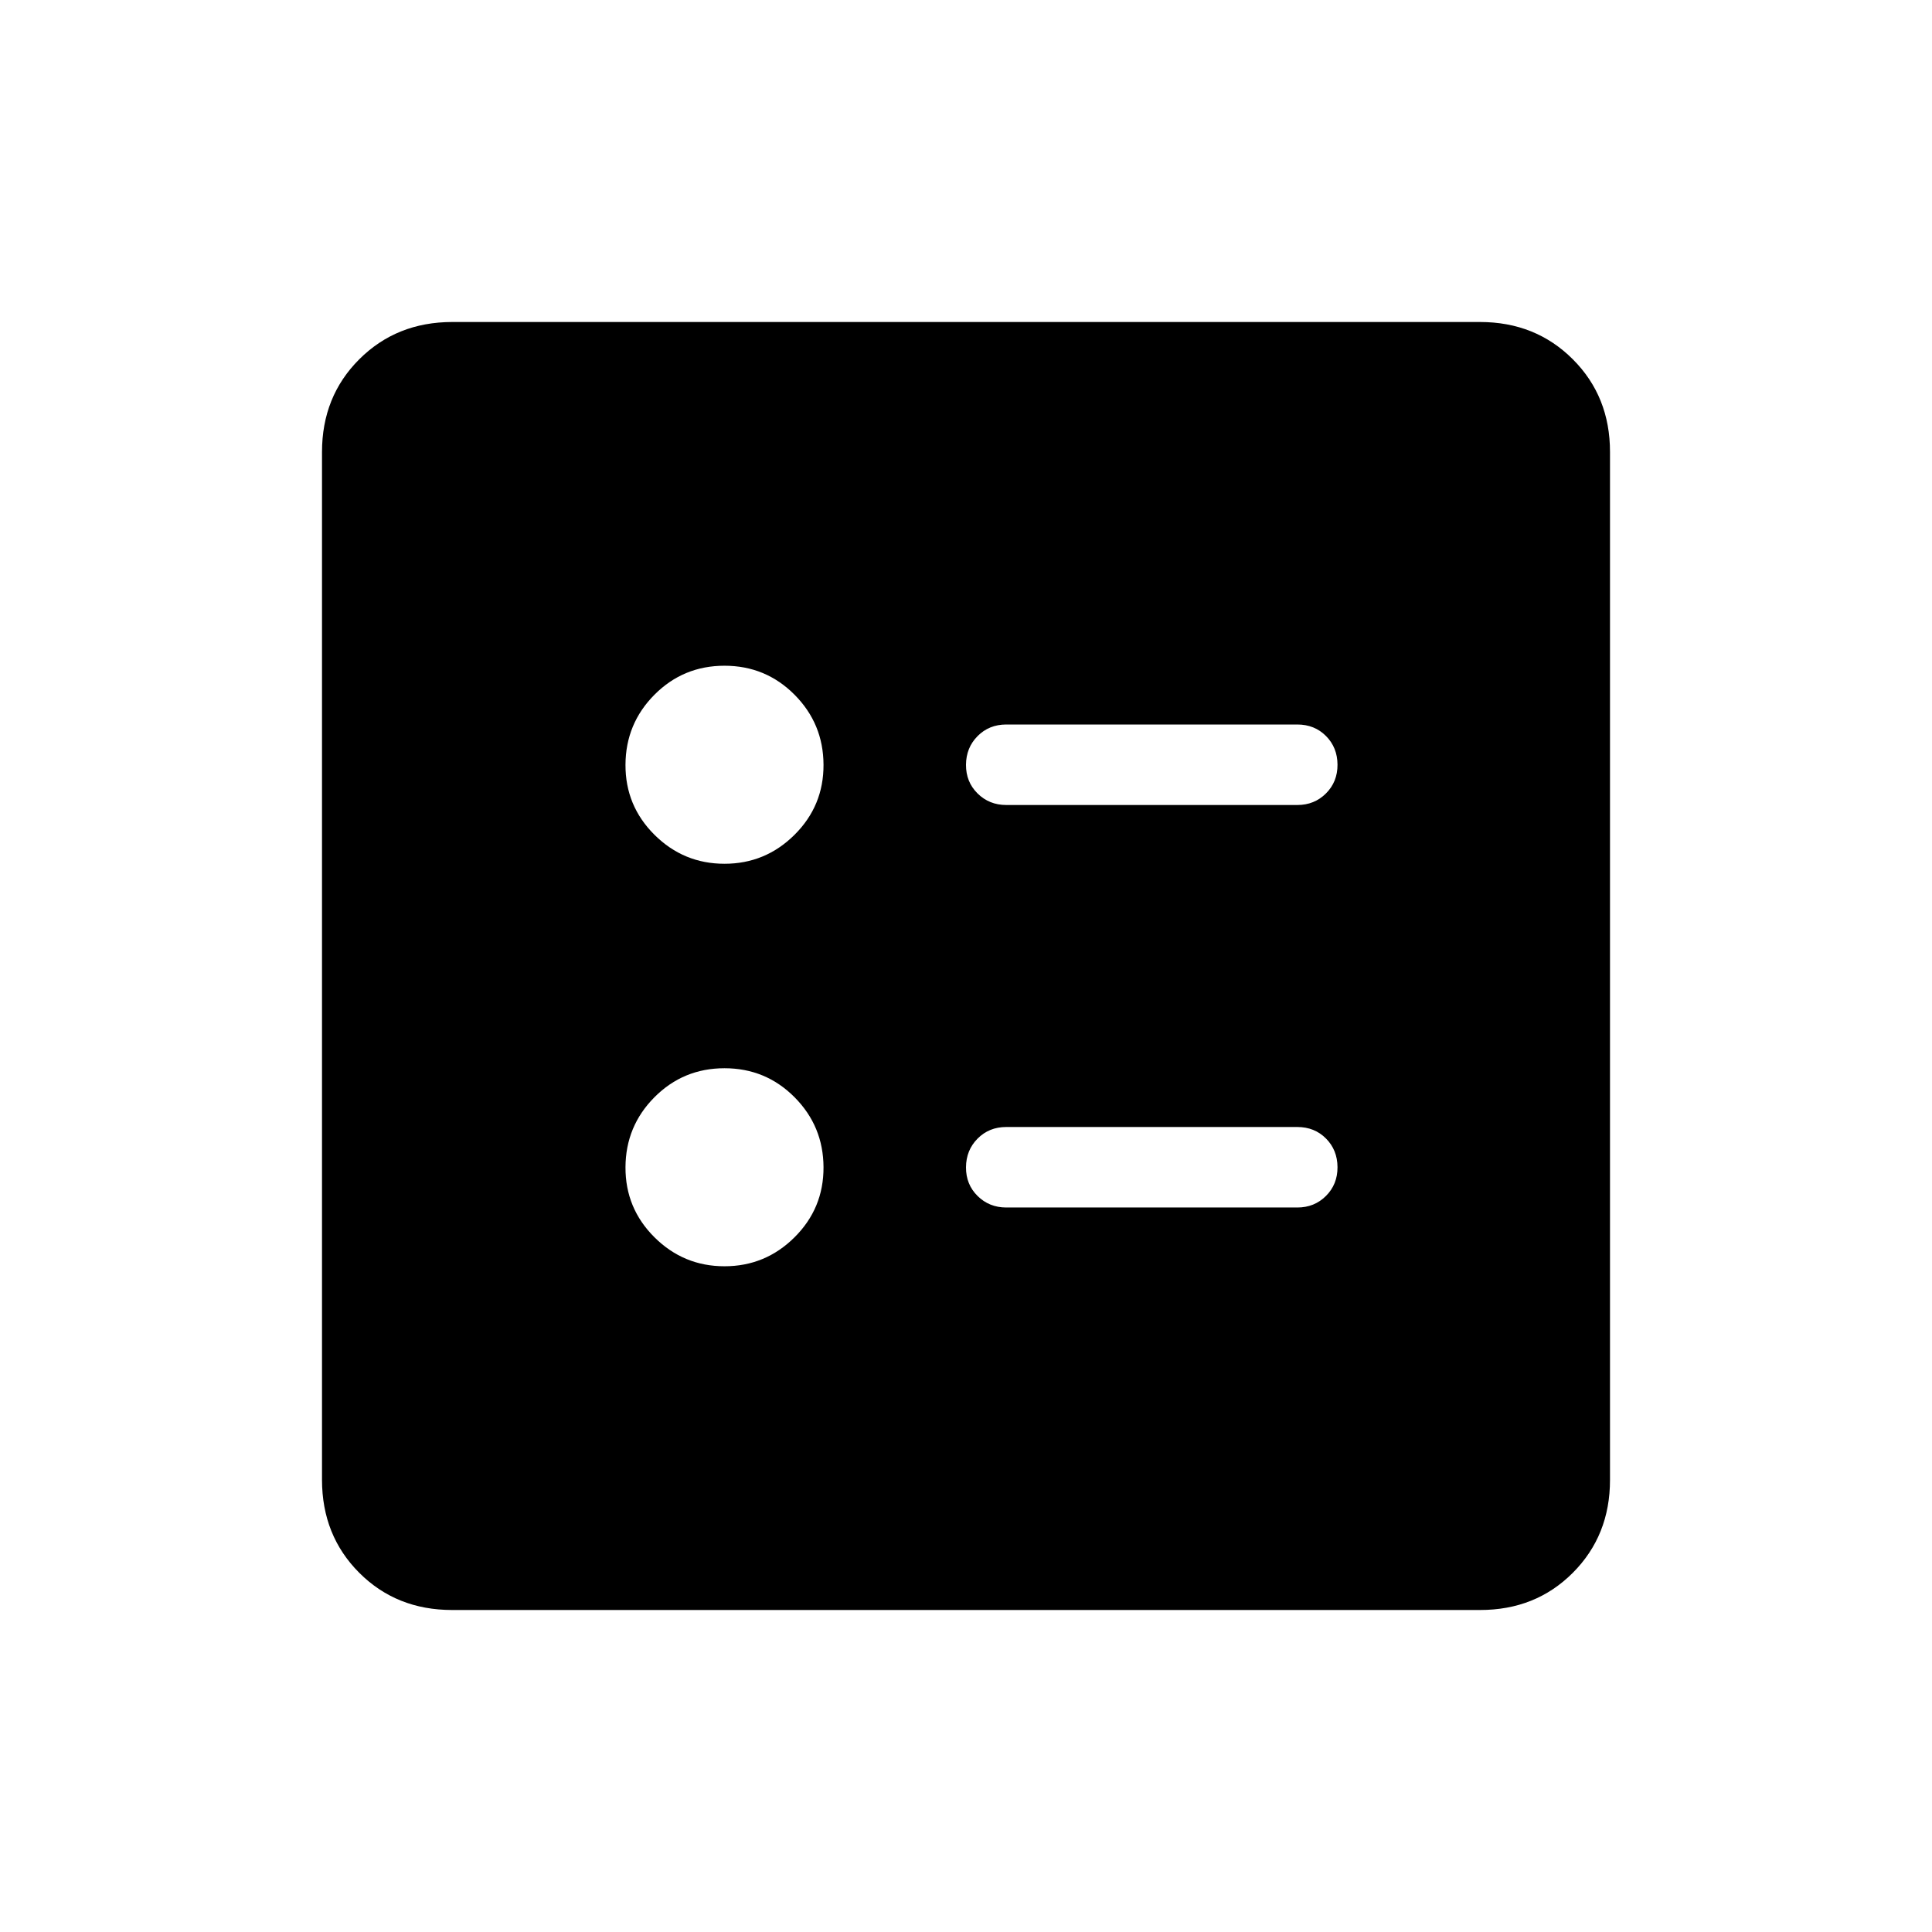 <svg xmlns="http://www.w3.org/2000/svg" width="1em" height="1em" viewBox="0 0 24 24"><path fill="currentColor" d="M16.116 10q.212 0 .356-.144t.143-.357t-.143-.356T16.115 9H12.5q-.213 0-.356.144T12 9.501t.144.356t.356.143zm0 5q.212 0 .356-.144t.143-.357t-.143-.356t-.357-.143H12.5q-.213 0-.356.144t-.144.357t.144.356t.356.143zM9 10.73q.508 0 .87-.36t.36-.87t-.36-.87T9 8.27t-.87.36t-.36.87t.36.87t.87.36m0 5q.508 0 .87-.36t.36-.87t-.36-.87t-.87-.36t-.87.36t-.36.87t.36.87t.87.36M5.616 20q-.691 0-1.153-.462T4 18.384V5.616q0-.691.463-1.153T5.616 4h12.769q.69 0 1.153.463T20 5.616v12.769q0 .69-.462 1.153T18.384 20z"/></svg>